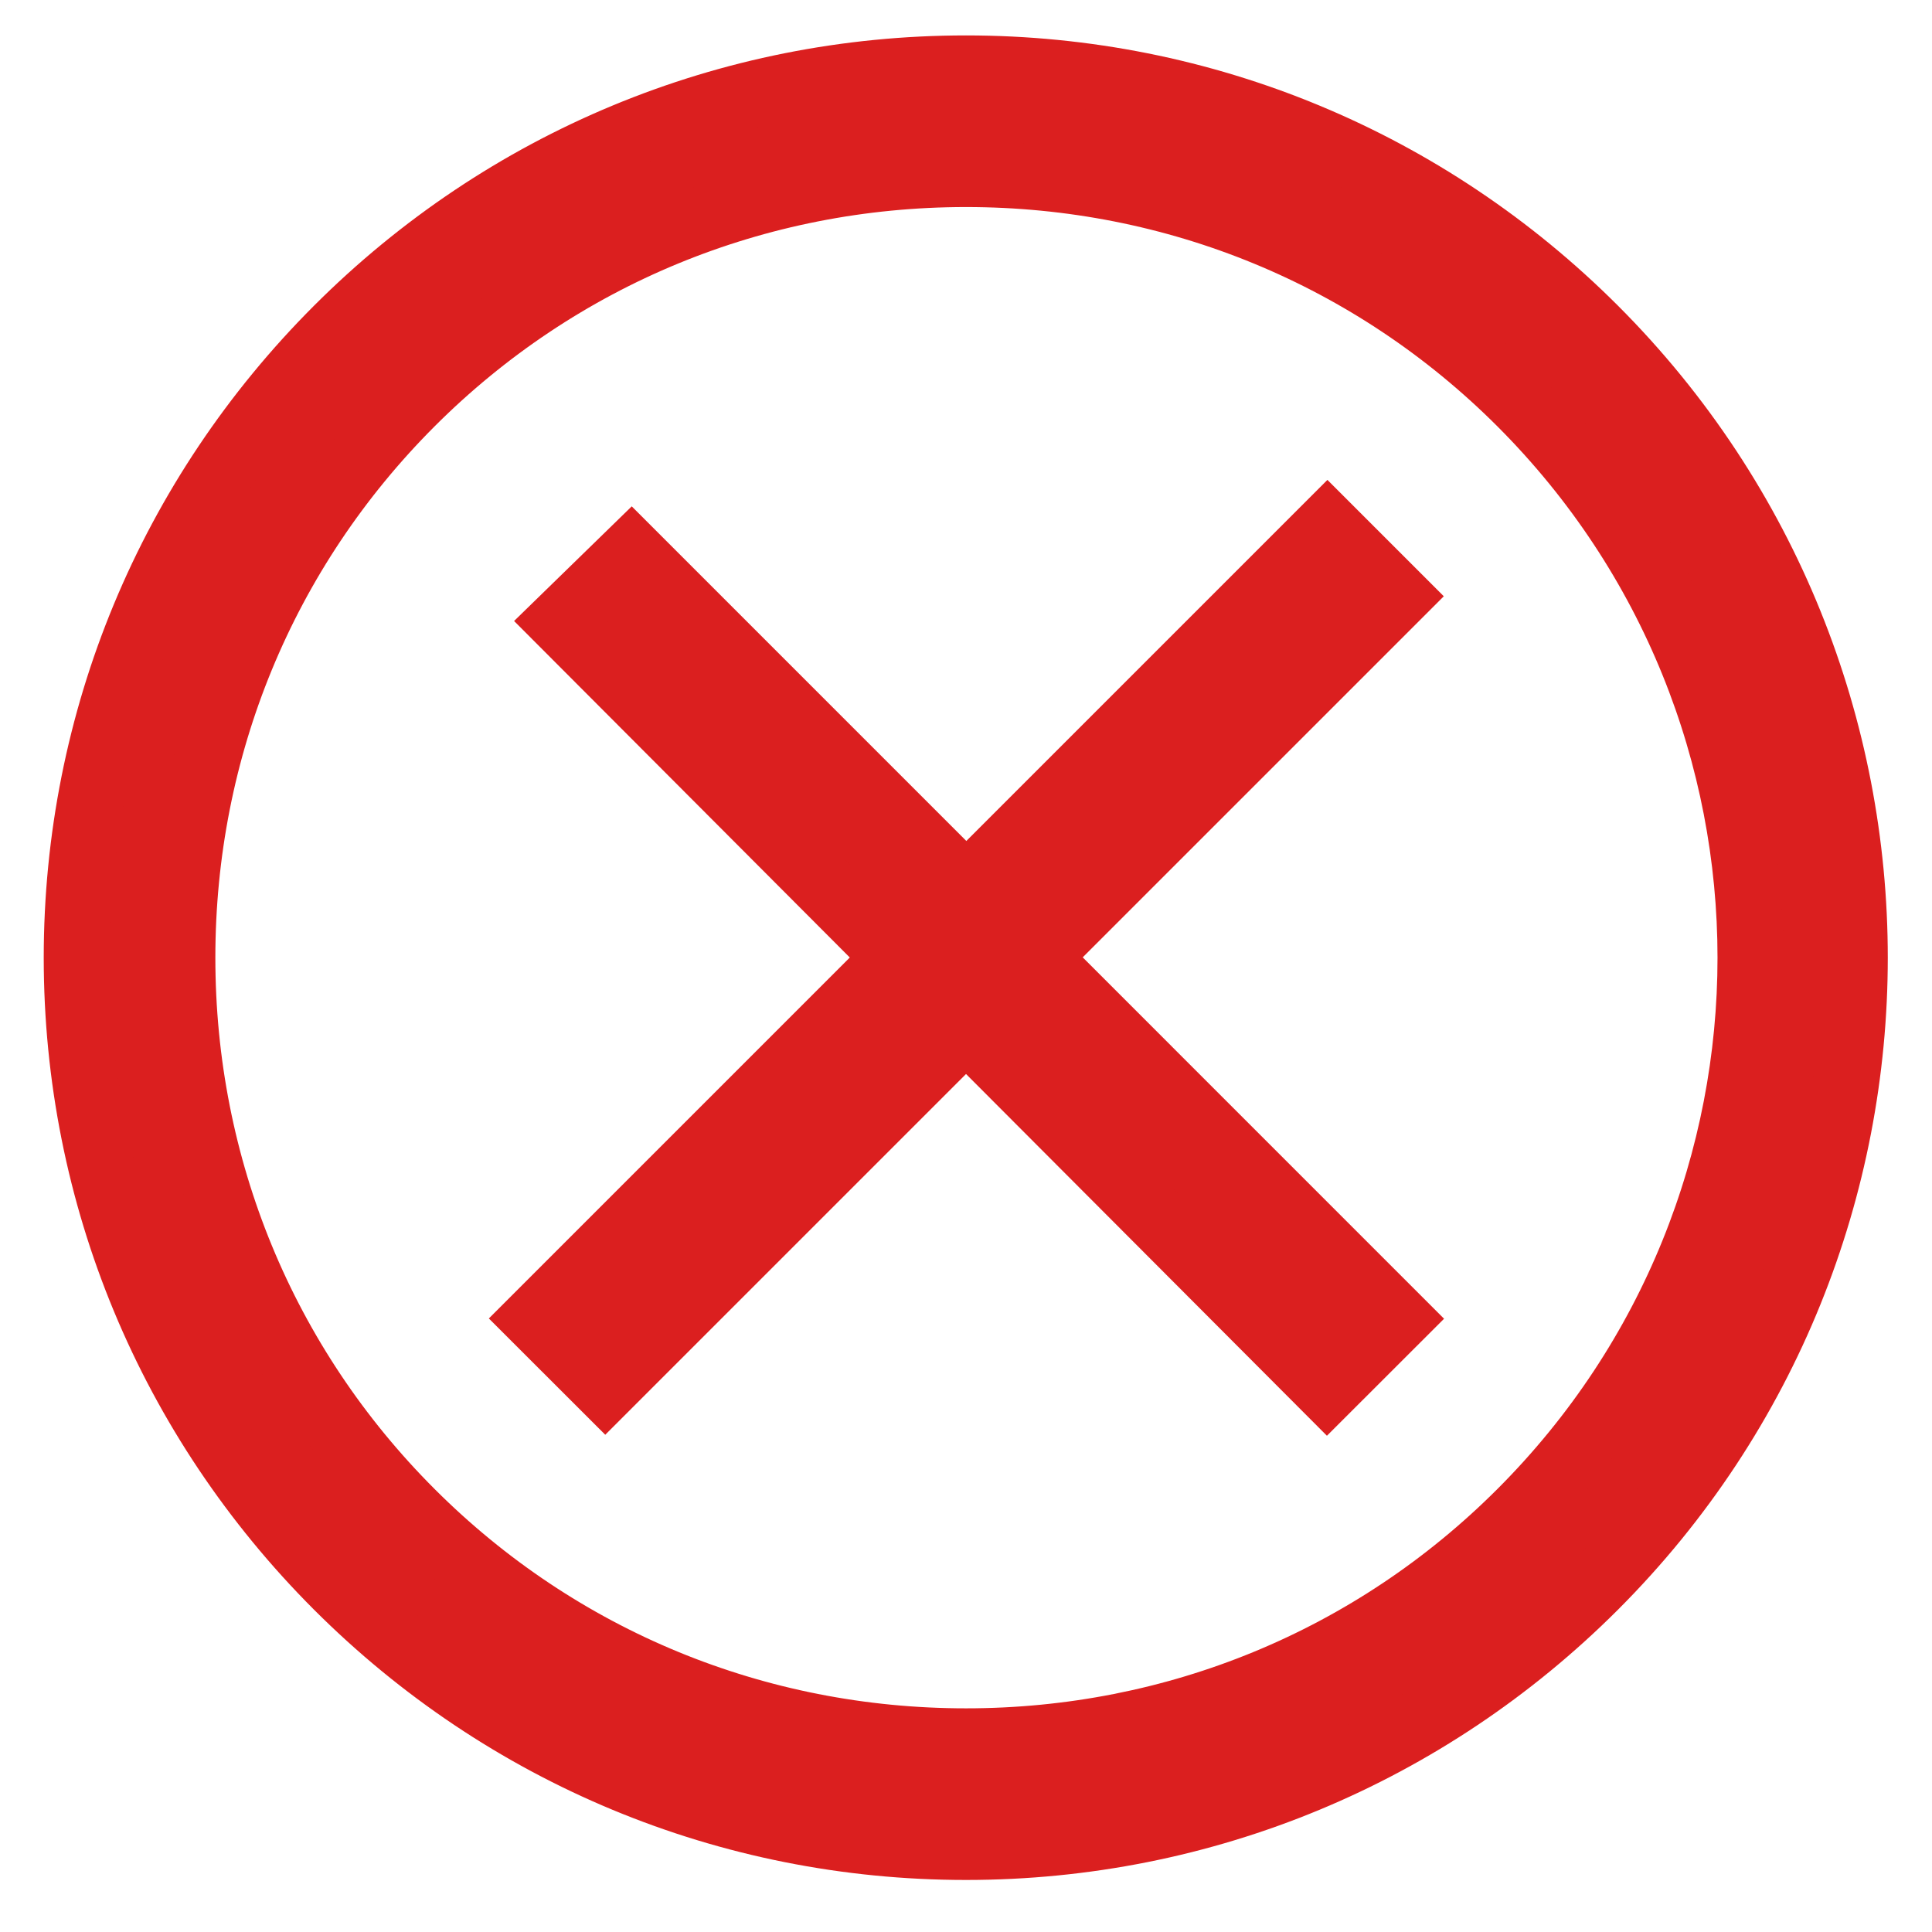<svg width="48" height="48" viewBox="0 0 29 30" fill="none" xmlns="http://www.w3.org/2000/svg">
<path d="M14.5 28.68C10.809 28.68 7.336 27.23 4.738 24.633C2.141 22.035 0.691 18.562 0.691 14.871C0.691 11.18 2.141 7.707 4.738 5.109C7.336 2.512 10.809 1.062 14.5 1.062C18.191 1.062 21.664 2.512 24.262 5.109C29.648 10.496 29.648 19.246 24.262 24.633C21.664 27.23 18.191 28.68 14.5 28.68ZM14.5 2.703C11.246 2.703 8.184 3.961 5.887 6.258C3.59 8.555 2.332 11.617 2.332 14.871C2.332 18.125 3.59 21.188 5.887 23.484C8.184 25.781 11.246 27.039 14.5 27.039C17.754 27.039 20.816 25.781 23.113 23.484C27.871 18.727 27.871 11.016 23.113 6.258C20.816 3.961 17.754 2.703 14.5 2.703Z" fill="#DB1F1F" stroke="#DB1F1F" stroke-width="1.024"/>
<path d="M21.195 9.259L8.898 21.555L7.815 20.473L20.112 8.176L21.195 9.259Z" fill="#DB1F1F" stroke="#DB1F1F" stroke-width="1.024"/>
<path d="M8.211 9.648L9.305 8.582L21.199 20.477L20.105 21.57L8.211 9.648Z" fill="#DB1F1F" stroke="#DB1F1F" stroke-width="1.024"/>
</svg>
